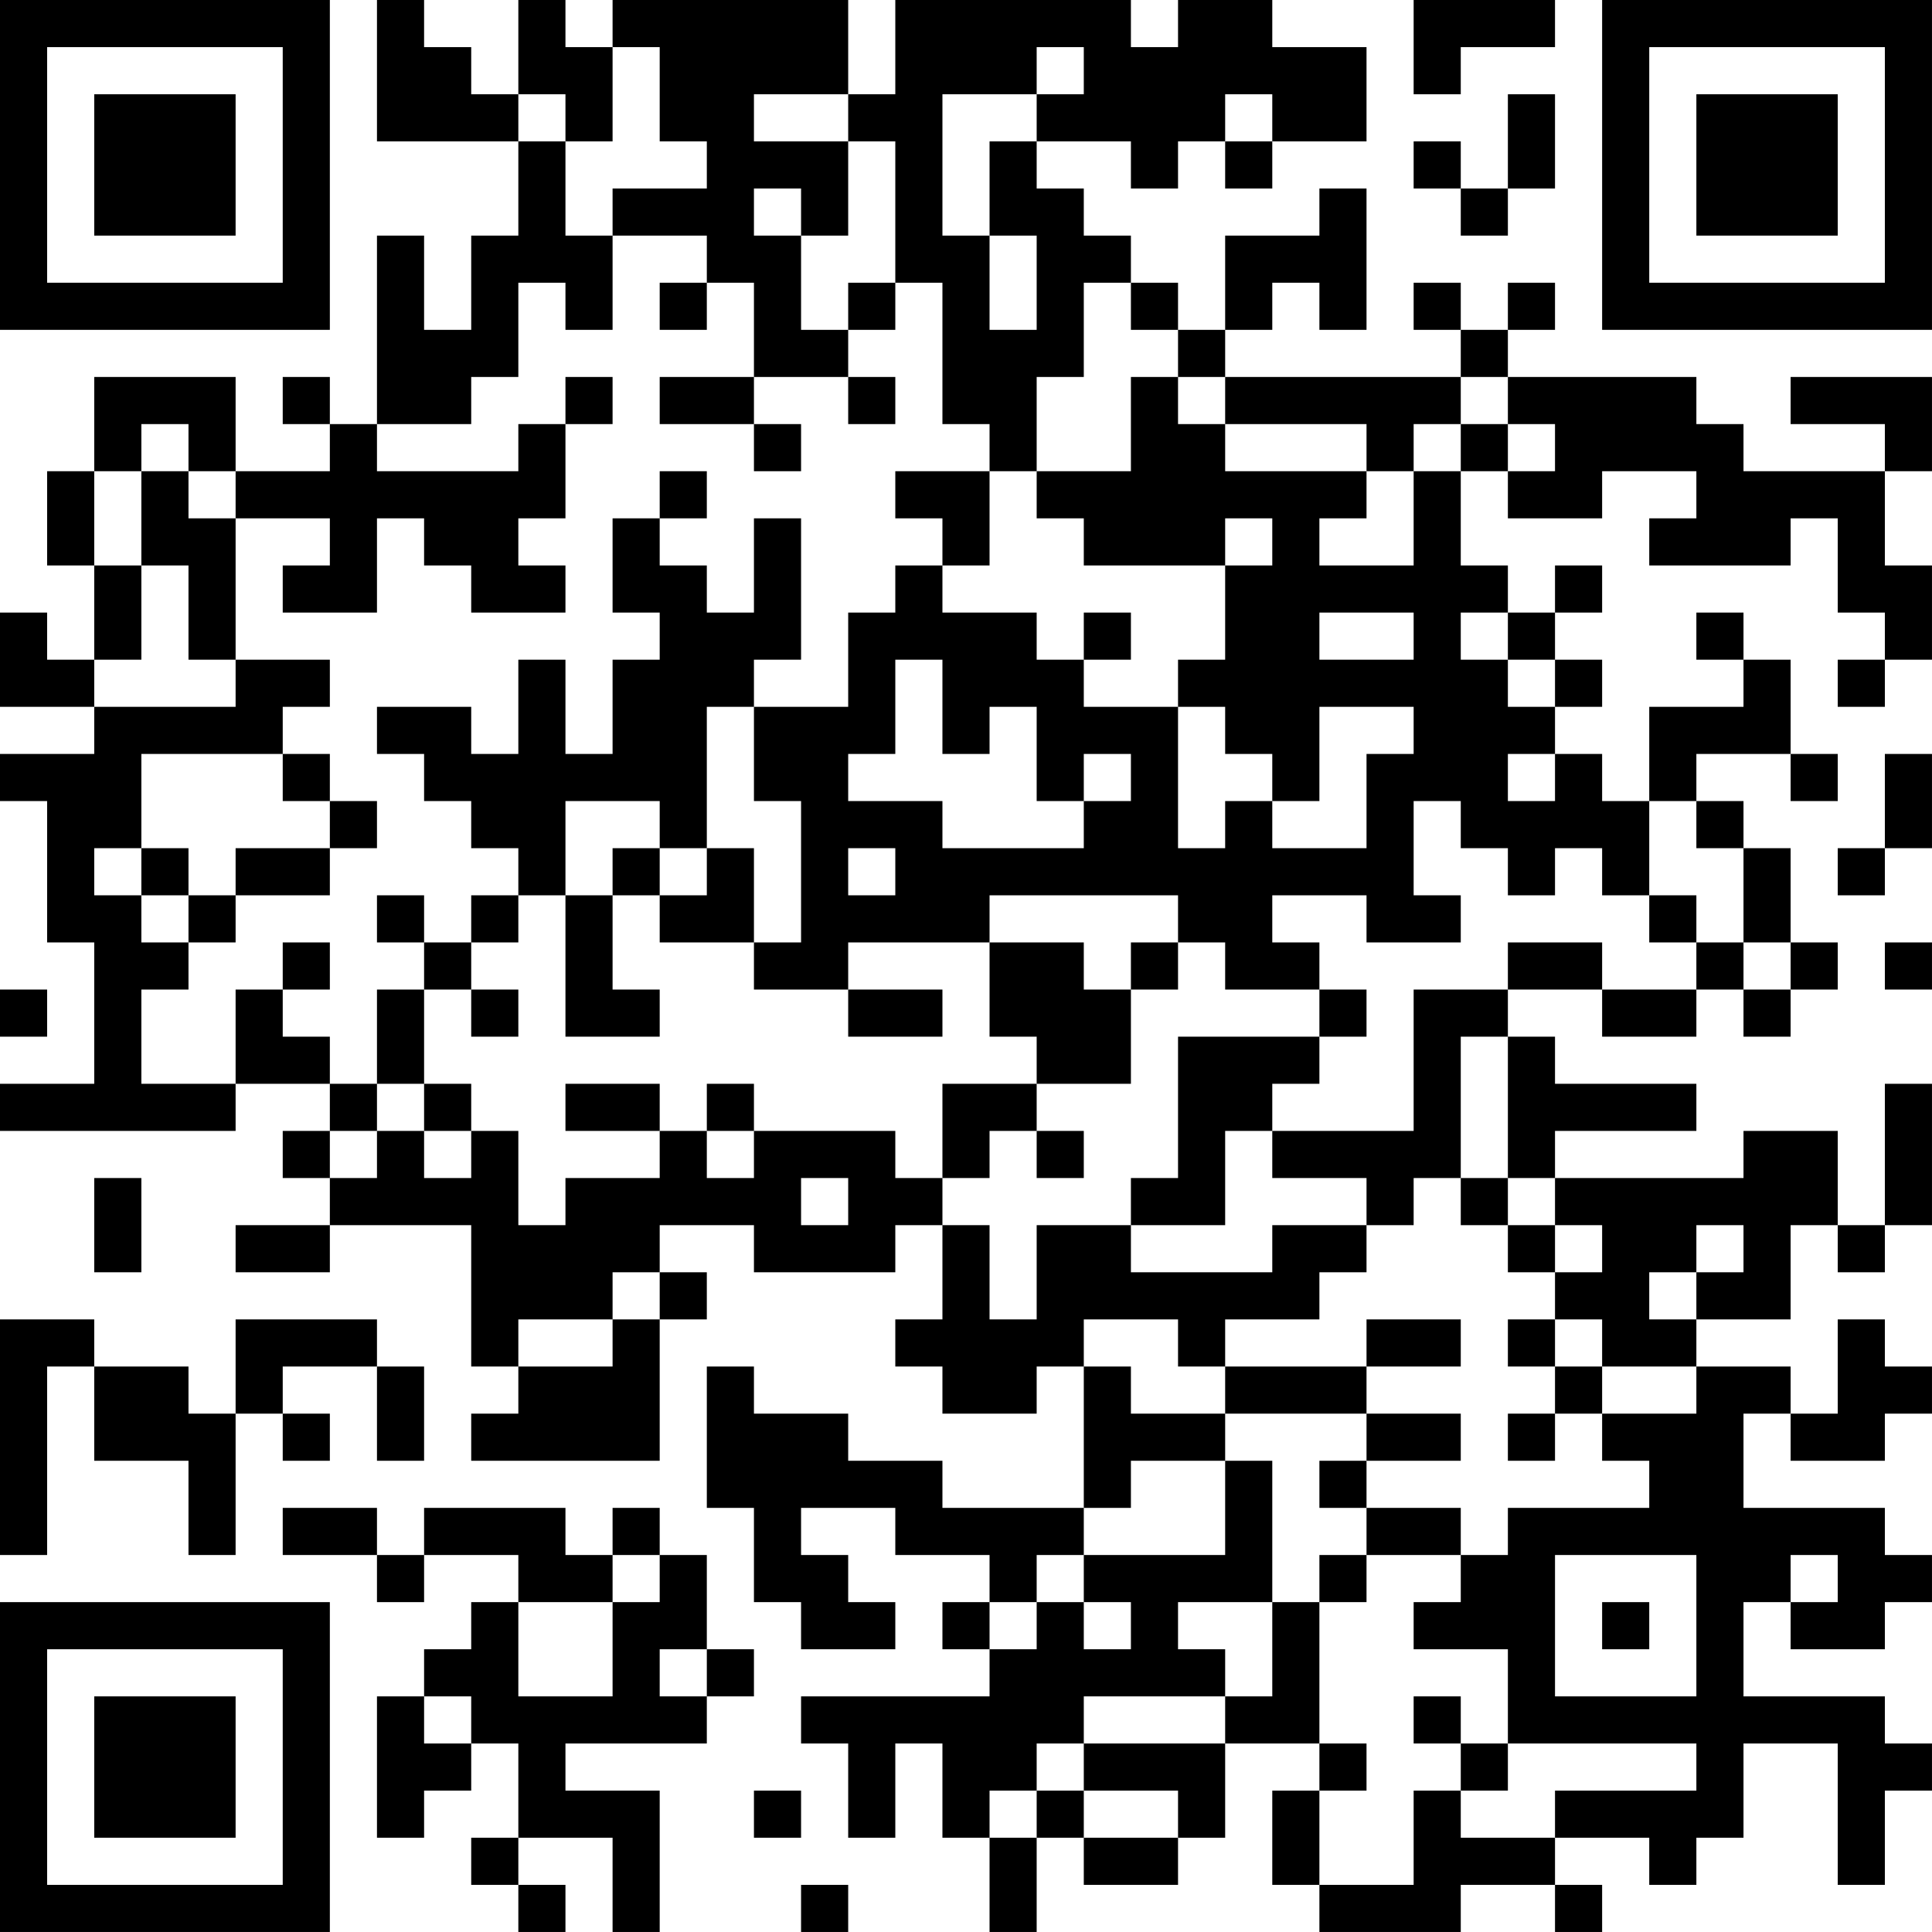 <?xml version="1.0" encoding="UTF-8"?>
<svg xmlns="http://www.w3.org/2000/svg" version="1.1" width="200" height="200" viewBox="0 0 200 200"><rect x="0" y="0" width="200" height="200" fill="#ffffff"/><g transform="scale(4.878)"><g transform="translate(0,0)"><path fill-rule="evenodd" d="M8 0L8 3L11 3L11 5L10 5L10 7L9 7L9 5L8 5L8 9L7 9L7 8L6 8L6 9L7 9L7 10L5 10L5 8L2 8L2 10L1 10L1 12L2 12L2 14L1 14L1 13L0 13L0 15L2 15L2 16L0 16L0 17L1 17L1 20L2 20L2 23L0 23L0 24L5 24L5 23L7 23L7 24L6 24L6 25L7 25L7 26L5 26L5 27L7 27L7 26L10 26L10 29L11 29L11 30L10 30L10 31L14 31L14 28L15 28L15 27L14 27L14 26L16 26L16 27L19 27L19 26L20 26L20 28L19 28L19 29L20 29L20 30L22 30L22 29L23 29L23 32L20 32L20 31L18 31L18 30L16 30L16 29L15 29L15 32L16 32L16 34L17 34L17 35L19 35L19 34L18 34L18 33L17 33L17 32L19 32L19 33L21 33L21 34L20 34L20 35L21 35L21 36L17 36L17 37L18 37L18 39L19 39L19 37L20 37L20 39L21 39L21 41L22 41L22 39L23 39L23 40L25 40L25 39L26 39L26 37L28 37L28 38L27 38L27 40L28 40L28 41L31 41L31 40L33 40L33 41L34 41L34 40L33 40L33 39L35 39L35 40L36 40L36 39L37 39L37 37L39 37L39 40L40 40L40 38L41 38L41 37L40 37L40 36L37 36L37 34L38 34L38 35L40 35L40 34L41 34L41 33L40 33L40 32L37 32L37 30L38 30L38 31L40 31L40 30L41 30L41 29L40 29L40 28L39 28L39 30L38 30L38 29L36 29L36 28L38 28L38 26L39 26L39 27L40 27L40 26L41 26L41 23L40 23L40 26L39 26L39 24L37 24L37 25L33 25L33 24L36 24L36 23L33 23L33 22L32 22L32 21L34 21L34 22L36 22L36 21L37 21L37 22L38 22L38 21L39 21L39 20L38 20L38 18L37 18L37 17L36 17L36 16L38 16L38 17L39 17L39 16L38 16L38 14L37 14L37 13L36 13L36 14L37 14L37 15L35 15L35 17L34 17L34 16L33 16L33 15L34 15L34 14L33 14L33 13L34 13L34 12L33 12L33 13L32 13L32 12L31 12L31 10L32 10L32 11L34 11L34 10L36 10L36 11L35 11L35 12L38 12L38 11L39 11L39 13L40 13L40 14L39 14L39 15L40 15L40 14L41 14L41 12L40 12L40 10L41 10L41 8L38 8L38 9L40 9L40 10L37 10L37 9L36 9L36 8L32 8L32 7L33 7L33 6L32 6L32 7L31 7L31 6L30 6L30 7L31 7L31 8L26 8L26 7L27 7L27 6L28 6L28 7L29 7L29 4L28 4L28 5L26 5L26 7L25 7L25 6L24 6L24 5L23 5L23 4L22 4L22 3L24 3L24 4L25 4L25 3L26 3L26 4L27 4L27 3L29 3L29 1L27 1L27 0L25 0L25 1L24 1L24 0L19 0L19 2L18 2L18 0L13 0L13 1L12 1L12 0L11 0L11 2L10 2L10 1L9 1L9 0ZM30 0L30 2L31 2L31 1L33 1L33 0ZM13 1L13 3L12 3L12 2L11 2L11 3L12 3L12 5L13 5L13 7L12 7L12 6L11 6L11 8L10 8L10 9L8 9L8 10L11 10L11 9L12 9L12 11L11 11L11 12L12 12L12 13L10 13L10 12L9 12L9 11L8 11L8 13L6 13L6 12L7 12L7 11L5 11L5 10L4 10L4 9L3 9L3 10L2 10L2 12L3 12L3 14L2 14L2 15L5 15L5 14L7 14L7 15L6 15L6 16L3 16L3 18L2 18L2 19L3 19L3 20L4 20L4 21L3 21L3 23L5 23L5 21L6 21L6 22L7 22L7 23L8 23L8 24L7 24L7 25L8 25L8 24L9 24L9 25L10 25L10 24L11 24L11 26L12 26L12 25L14 25L14 24L15 24L15 25L16 25L16 24L19 24L19 25L20 25L20 26L21 26L21 28L22 28L22 26L24 26L24 27L27 27L27 26L29 26L29 27L28 27L28 28L26 28L26 29L25 29L25 28L23 28L23 29L24 29L24 30L26 30L26 31L24 31L24 32L23 32L23 33L22 33L22 34L21 34L21 35L22 35L22 34L23 34L23 35L24 35L24 34L23 34L23 33L26 33L26 31L27 31L27 34L25 34L25 35L26 35L26 36L23 36L23 37L22 37L22 38L21 38L21 39L22 39L22 38L23 38L23 39L25 39L25 38L23 38L23 37L26 37L26 36L27 36L27 34L28 34L28 37L29 37L29 38L28 38L28 40L30 40L30 38L31 38L31 39L33 39L33 38L36 38L36 37L32 37L32 35L30 35L30 34L31 34L31 33L32 33L32 32L35 32L35 31L34 31L34 30L36 30L36 29L34 29L34 28L33 28L33 27L34 27L34 26L33 26L33 25L32 25L32 22L31 22L31 25L30 25L30 26L29 26L29 25L27 25L27 24L30 24L30 21L32 21L32 20L34 20L34 21L36 21L36 20L37 20L37 21L38 21L38 20L37 20L37 18L36 18L36 17L35 17L35 19L34 19L34 18L33 18L33 19L32 19L32 18L31 18L31 17L30 17L30 19L31 19L31 20L29 20L29 19L27 19L27 20L28 20L28 21L26 21L26 20L25 20L25 19L21 19L21 20L18 20L18 21L16 21L16 20L17 20L17 17L16 17L16 15L18 15L18 13L19 13L19 12L20 12L20 13L22 13L22 14L23 14L23 15L25 15L25 18L26 18L26 17L27 17L27 18L29 18L29 16L30 16L30 15L28 15L28 17L27 17L27 16L26 16L26 15L25 15L25 14L26 14L26 12L27 12L27 11L26 11L26 12L23 12L23 11L22 11L22 10L24 10L24 8L25 8L25 9L26 9L26 10L29 10L29 11L28 11L28 12L30 12L30 10L31 10L31 9L32 9L32 10L33 10L33 9L32 9L32 8L31 8L31 9L30 9L30 10L29 10L29 9L26 9L26 8L25 8L25 7L24 7L24 6L23 6L23 8L22 8L22 10L21 10L21 9L20 9L20 6L19 6L19 3L18 3L18 2L16 2L16 3L18 3L18 5L17 5L17 4L16 4L16 5L17 5L17 7L18 7L18 8L16 8L16 6L15 6L15 5L13 5L13 4L15 4L15 3L14 3L14 1ZM22 1L22 2L20 2L20 5L21 5L21 7L22 7L22 5L21 5L21 3L22 3L22 2L23 2L23 1ZM26 2L26 3L27 3L27 2ZM32 2L32 4L31 4L31 3L30 3L30 4L31 4L31 5L32 5L32 4L33 4L33 2ZM14 6L14 7L15 7L15 6ZM18 6L18 7L19 7L19 6ZM12 8L12 9L13 9L13 8ZM14 8L14 9L16 9L16 10L17 10L17 9L16 9L16 8ZM18 8L18 9L19 9L19 8ZM3 10L3 12L4 12L4 14L5 14L5 11L4 11L4 10ZM14 10L14 11L13 11L13 13L14 13L14 14L13 14L13 16L12 16L12 14L11 14L11 16L10 16L10 15L8 15L8 16L9 16L9 17L10 17L10 18L11 18L11 19L10 19L10 20L9 20L9 19L8 19L8 20L9 20L9 21L8 21L8 23L9 23L9 24L10 24L10 23L9 23L9 21L10 21L10 22L11 22L11 21L10 21L10 20L11 20L11 19L12 19L12 22L14 22L14 21L13 21L13 19L14 19L14 20L16 20L16 18L15 18L15 15L16 15L16 14L17 14L17 11L16 11L16 13L15 13L15 12L14 12L14 11L15 11L15 10ZM19 10L19 11L20 11L20 12L21 12L21 10ZM23 13L23 14L24 14L24 13ZM28 13L28 14L30 14L30 13ZM31 13L31 14L32 14L32 15L33 15L33 14L32 14L32 13ZM19 14L19 16L18 16L18 17L20 17L20 18L23 18L23 17L24 17L24 16L23 16L23 17L22 17L22 15L21 15L21 16L20 16L20 14ZM6 16L6 17L7 17L7 18L5 18L5 19L4 19L4 18L3 18L3 19L4 19L4 20L5 20L5 19L7 19L7 18L8 18L8 17L7 17L7 16ZM32 16L32 17L33 17L33 16ZM40 16L40 18L39 18L39 19L40 19L40 18L41 18L41 16ZM12 17L12 19L13 19L13 18L14 18L14 19L15 19L15 18L14 18L14 17ZM18 18L18 19L19 19L19 18ZM35 19L35 20L36 20L36 19ZM6 20L6 21L7 21L7 20ZM21 20L21 22L22 22L22 23L20 23L20 25L21 25L21 24L22 24L22 25L23 25L23 24L22 24L22 23L24 23L24 21L25 21L25 20L24 20L24 21L23 21L23 20ZM40 20L40 21L41 21L41 20ZM0 21L0 22L1 22L1 21ZM18 21L18 22L20 22L20 21ZM28 21L28 22L25 22L25 25L24 25L24 26L26 26L26 24L27 24L27 23L28 23L28 22L29 22L29 21ZM12 23L12 24L14 24L14 23ZM15 23L15 24L16 24L16 23ZM2 25L2 27L3 27L3 25ZM17 25L17 26L18 26L18 25ZM31 25L31 26L32 26L32 27L33 27L33 26L32 26L32 25ZM36 26L36 27L35 27L35 28L36 28L36 27L37 27L37 26ZM13 27L13 28L11 28L11 29L13 29L13 28L14 28L14 27ZM0 28L0 33L1 33L1 29L2 29L2 31L4 31L4 33L5 33L5 30L6 30L6 31L7 31L7 30L6 30L6 29L8 29L8 31L9 31L9 29L8 29L8 28L5 28L5 30L4 30L4 29L2 29L2 28ZM29 28L29 29L26 29L26 30L29 30L29 31L28 31L28 32L29 32L29 33L28 33L28 34L29 34L29 33L31 33L31 32L29 32L29 31L31 31L31 30L29 30L29 29L31 29L31 28ZM32 28L32 29L33 29L33 30L32 30L32 31L33 31L33 30L34 30L34 29L33 29L33 28ZM6 32L6 33L8 33L8 34L9 34L9 33L11 33L11 34L10 34L10 35L9 35L9 36L8 36L8 39L9 39L9 38L10 38L10 37L11 37L11 39L10 39L10 40L11 40L11 41L12 41L12 40L11 40L11 39L13 39L13 41L14 41L14 38L12 38L12 37L15 37L15 36L16 36L16 35L15 35L15 33L14 33L14 32L13 32L13 33L12 33L12 32L9 32L9 33L8 33L8 32ZM13 33L13 34L11 34L11 36L13 36L13 34L14 34L14 33ZM33 33L33 36L36 36L36 33ZM38 33L38 34L39 34L39 33ZM34 34L34 35L35 35L35 34ZM14 35L14 36L15 36L15 35ZM9 36L9 37L10 37L10 36ZM30 36L30 37L31 37L31 38L32 38L32 37L31 37L31 36ZM16 38L16 39L17 39L17 38ZM17 40L17 41L18 41L18 40ZM0 0L0 7L7 7L7 0ZM1 1L1 6L6 6L6 1ZM2 2L2 5L5 5L5 2ZM34 0L34 7L41 7L41 0ZM35 1L35 6L40 6L40 1ZM36 2L36 5L39 5L39 2ZM0 34L0 41L7 41L7 34ZM1 35L1 40L6 40L6 35ZM2 36L2 39L5 39L5 36Z" fill="#000000"/></g></g></svg>
